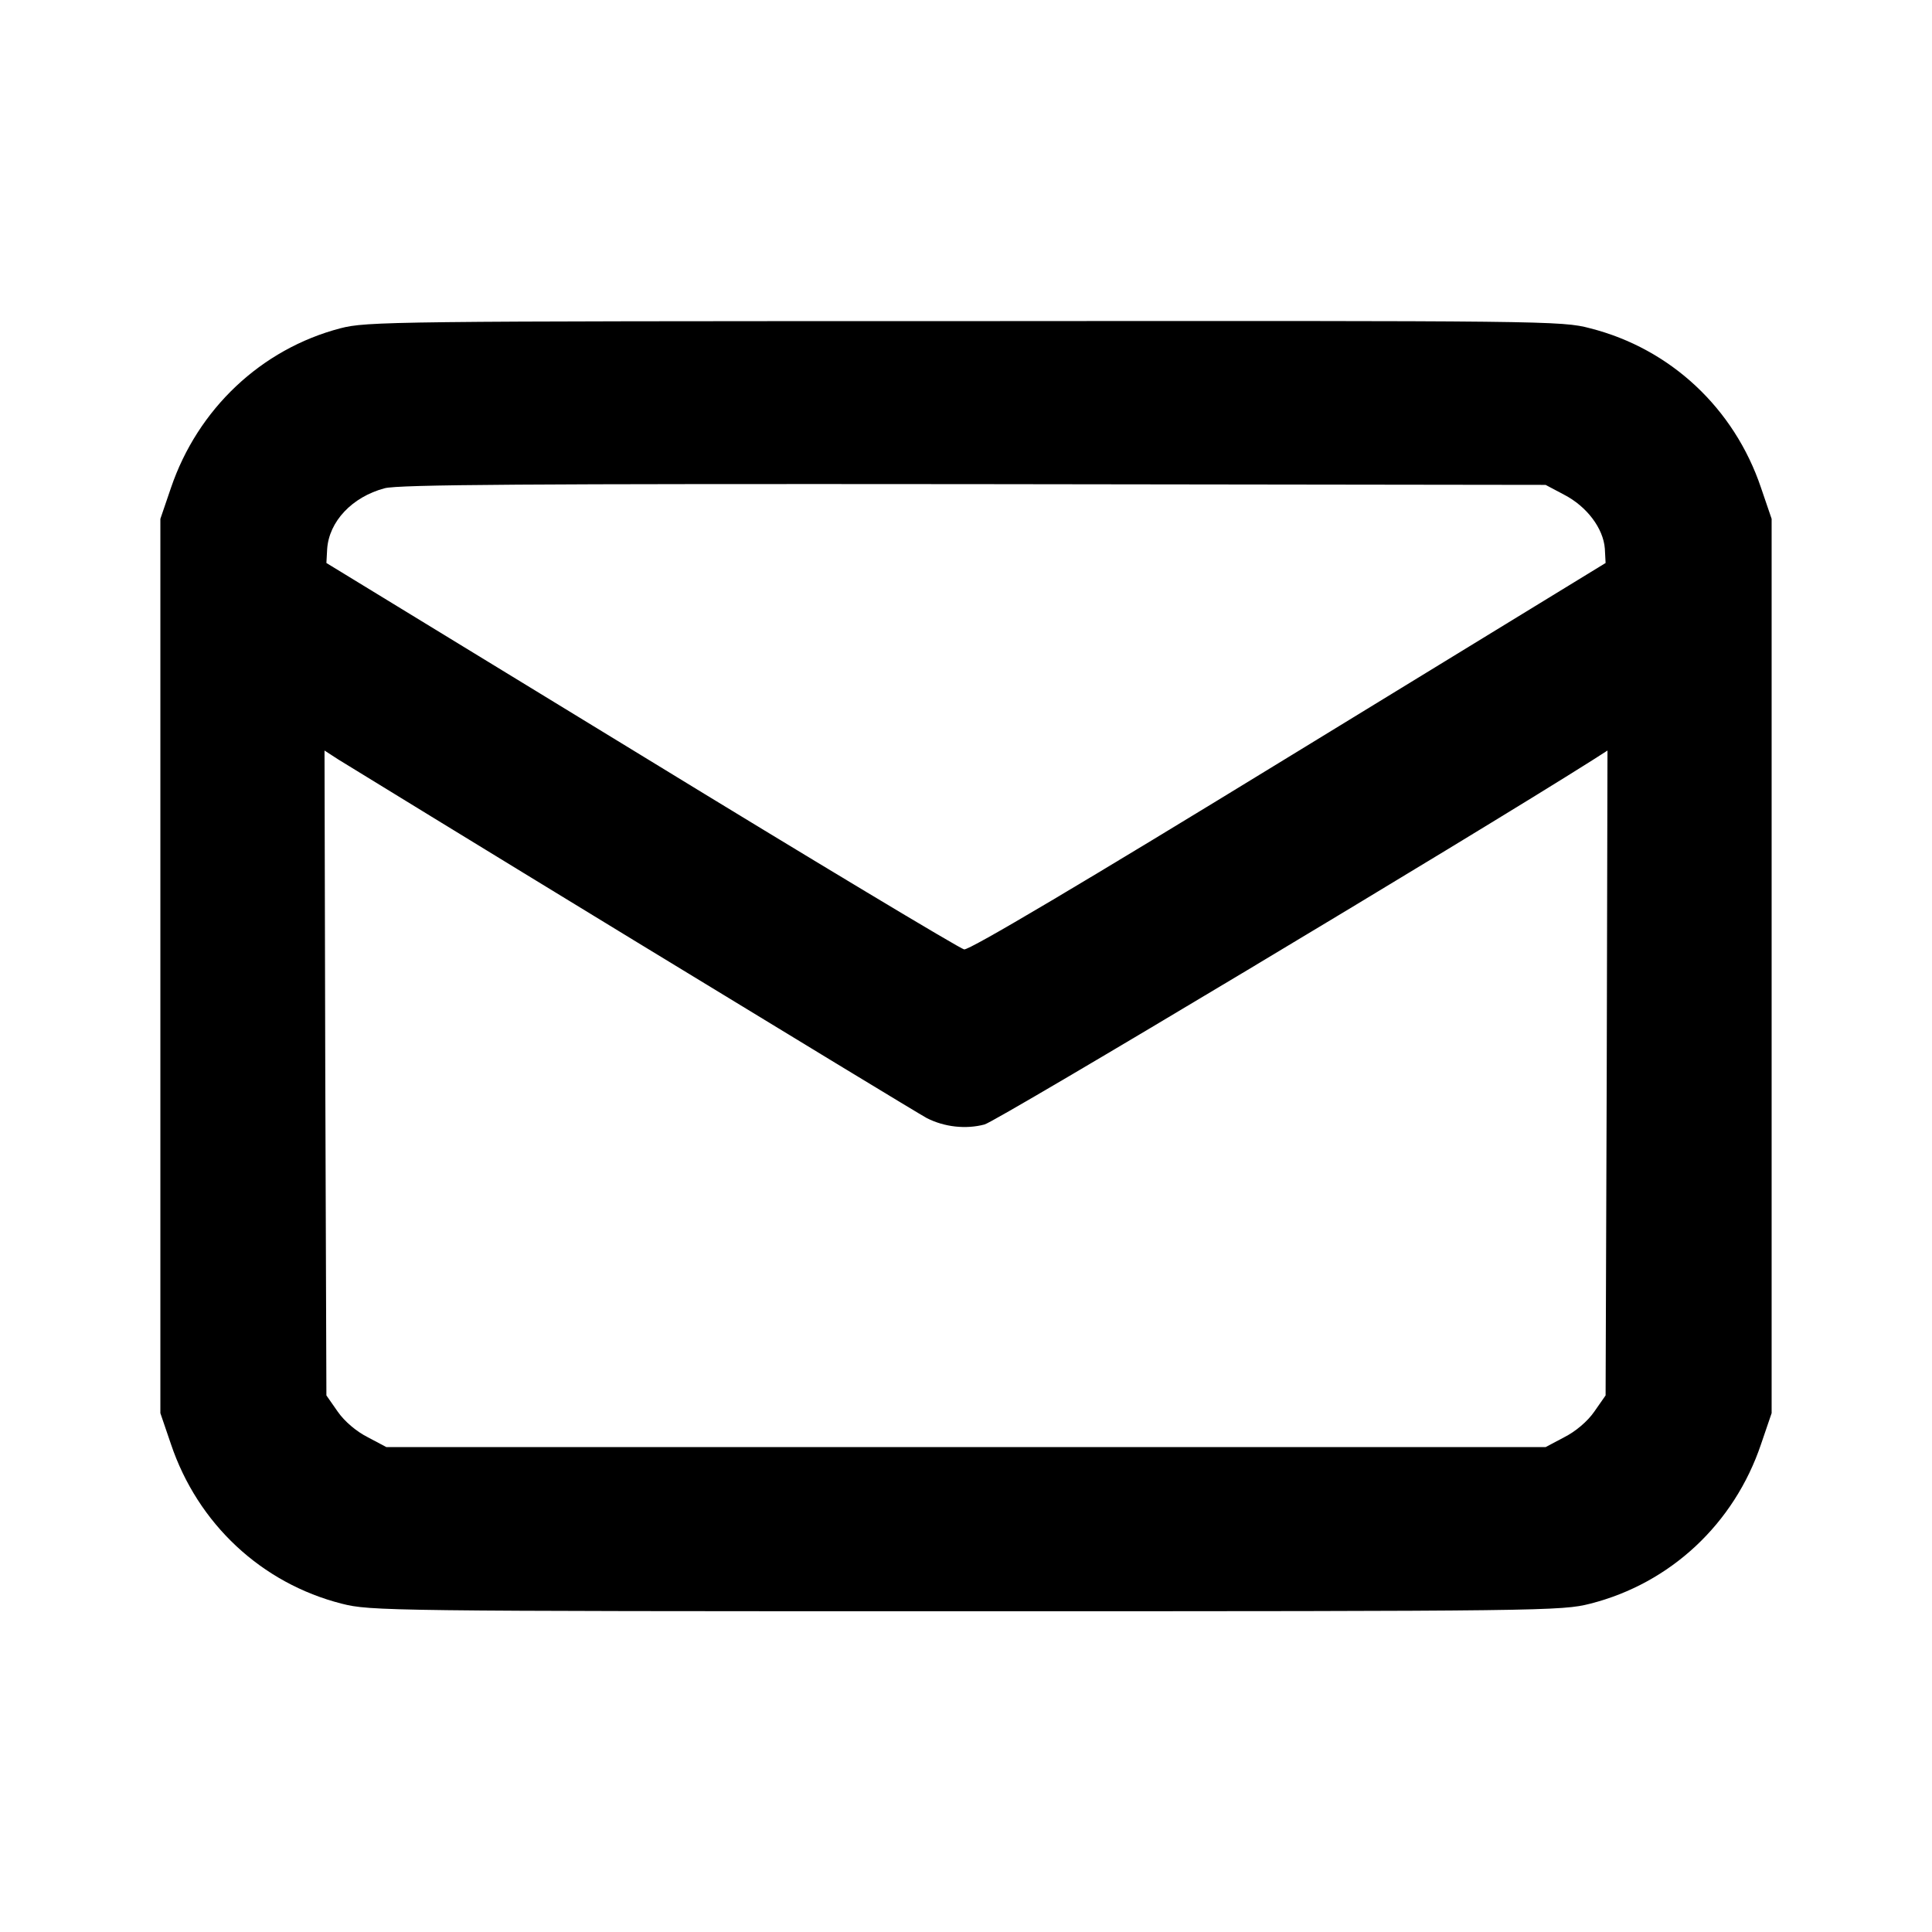 <!DOCTYPE svg PUBLIC "-//W3C//DTD SVG 20010904//EN"
 "http://www.w3.org/TR/2001/REC-SVG-20010904/DTD/svg10.dtd"><svg version="1.0" xmlns="http://www.w3.org/2000/svg" width="512pt" height="512pt" viewBox="0 0 512 512" preserveAspectRatio="xMidYMid meet"><g transform="translate(0,512) scale(0.1,-0.1)"><path d="M902 4250c-210-55-378-214-449-423l-28-82V1375l28-82c71-211 240-369 453-423 75-19 117-20 1654-20s1579 1 1654 20c213 54 382 212 453 423l28 82v2370l-28 82c-71 211-240 369-453 423-75 20-116 20-1658 19-1523 0-1584-1-1654-19m3243-441c60-31 104-89 108-143l2-38-840-514c-542-332-847-513-860-510-11 2-396 233-855 514l-835 510 2 37c5 73 66 138 152 161 36 10 383 12 1561 11l1516-2zM1680 2628c410-250 759-462 776-471 47-24 104-30 153-17 32 8 1285 759 1612 966l39 25-2-855-3-854-30-43c-18-26-50-53-80-68l-49-26H1024l-49 26c-30 15-62 42-80 68l-30 43-3 854-2 855 37-24c21-13 373-229 783-479"/></g></svg>